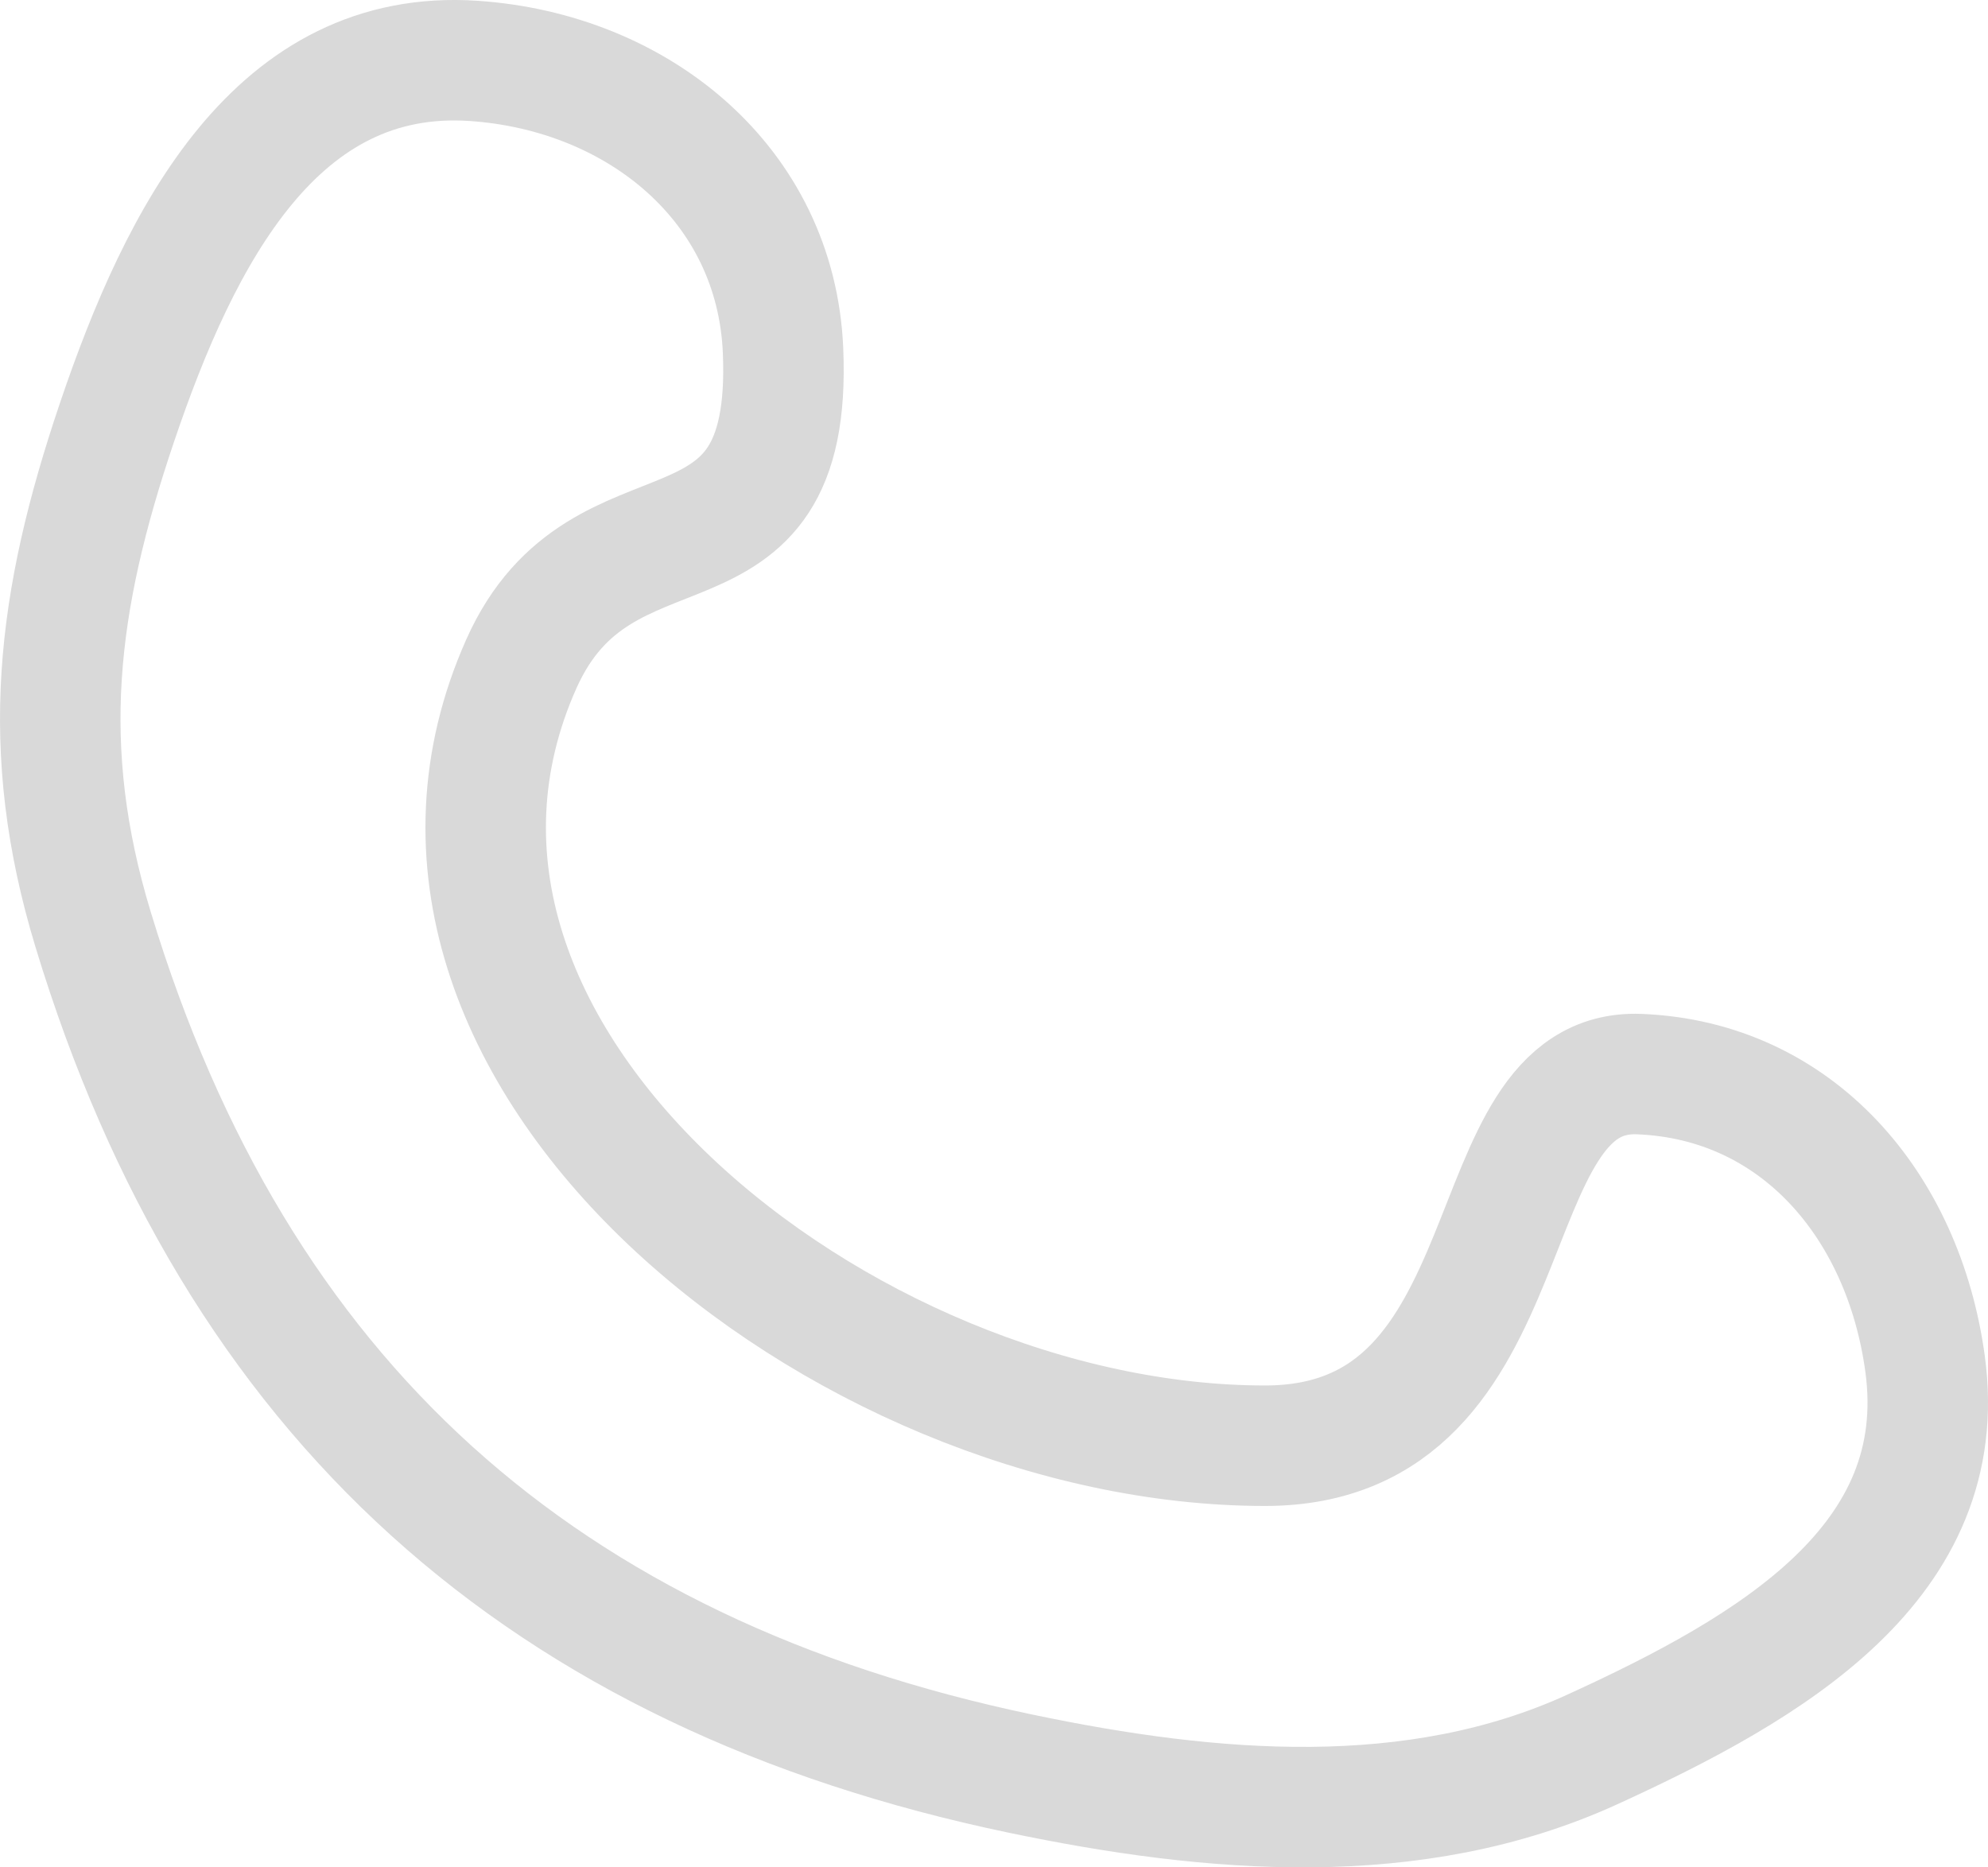 <svg width="33" height="31" viewBox="0 0 33 31" fill="none" xmlns="http://www.w3.org/2000/svg">
<path d="M12.998 5.817C12.88 3.053 10.586 1.196 7.864 1.011C4.599 0.79 3 3.88 1.94 7.018C0.935 9.992 0.633 12.424 1.545 15.428C3.921 23.262 9.031 27.79 16.947 29.445C20.119 30.108 23.472 30.393 26.426 29.045C29.415 27.679 32.405 25.93 31.955 22.637C31.595 20.008 29.831 17.937 27.215 17.831C24.382 17.716 25.5 24 21 24C13.991 24 5.773 17.491 8.653 11.023C10 8 13.177 10 12.998 5.817Z" stroke="#D9D9D9" stroke-width="2"/>
</svg>
